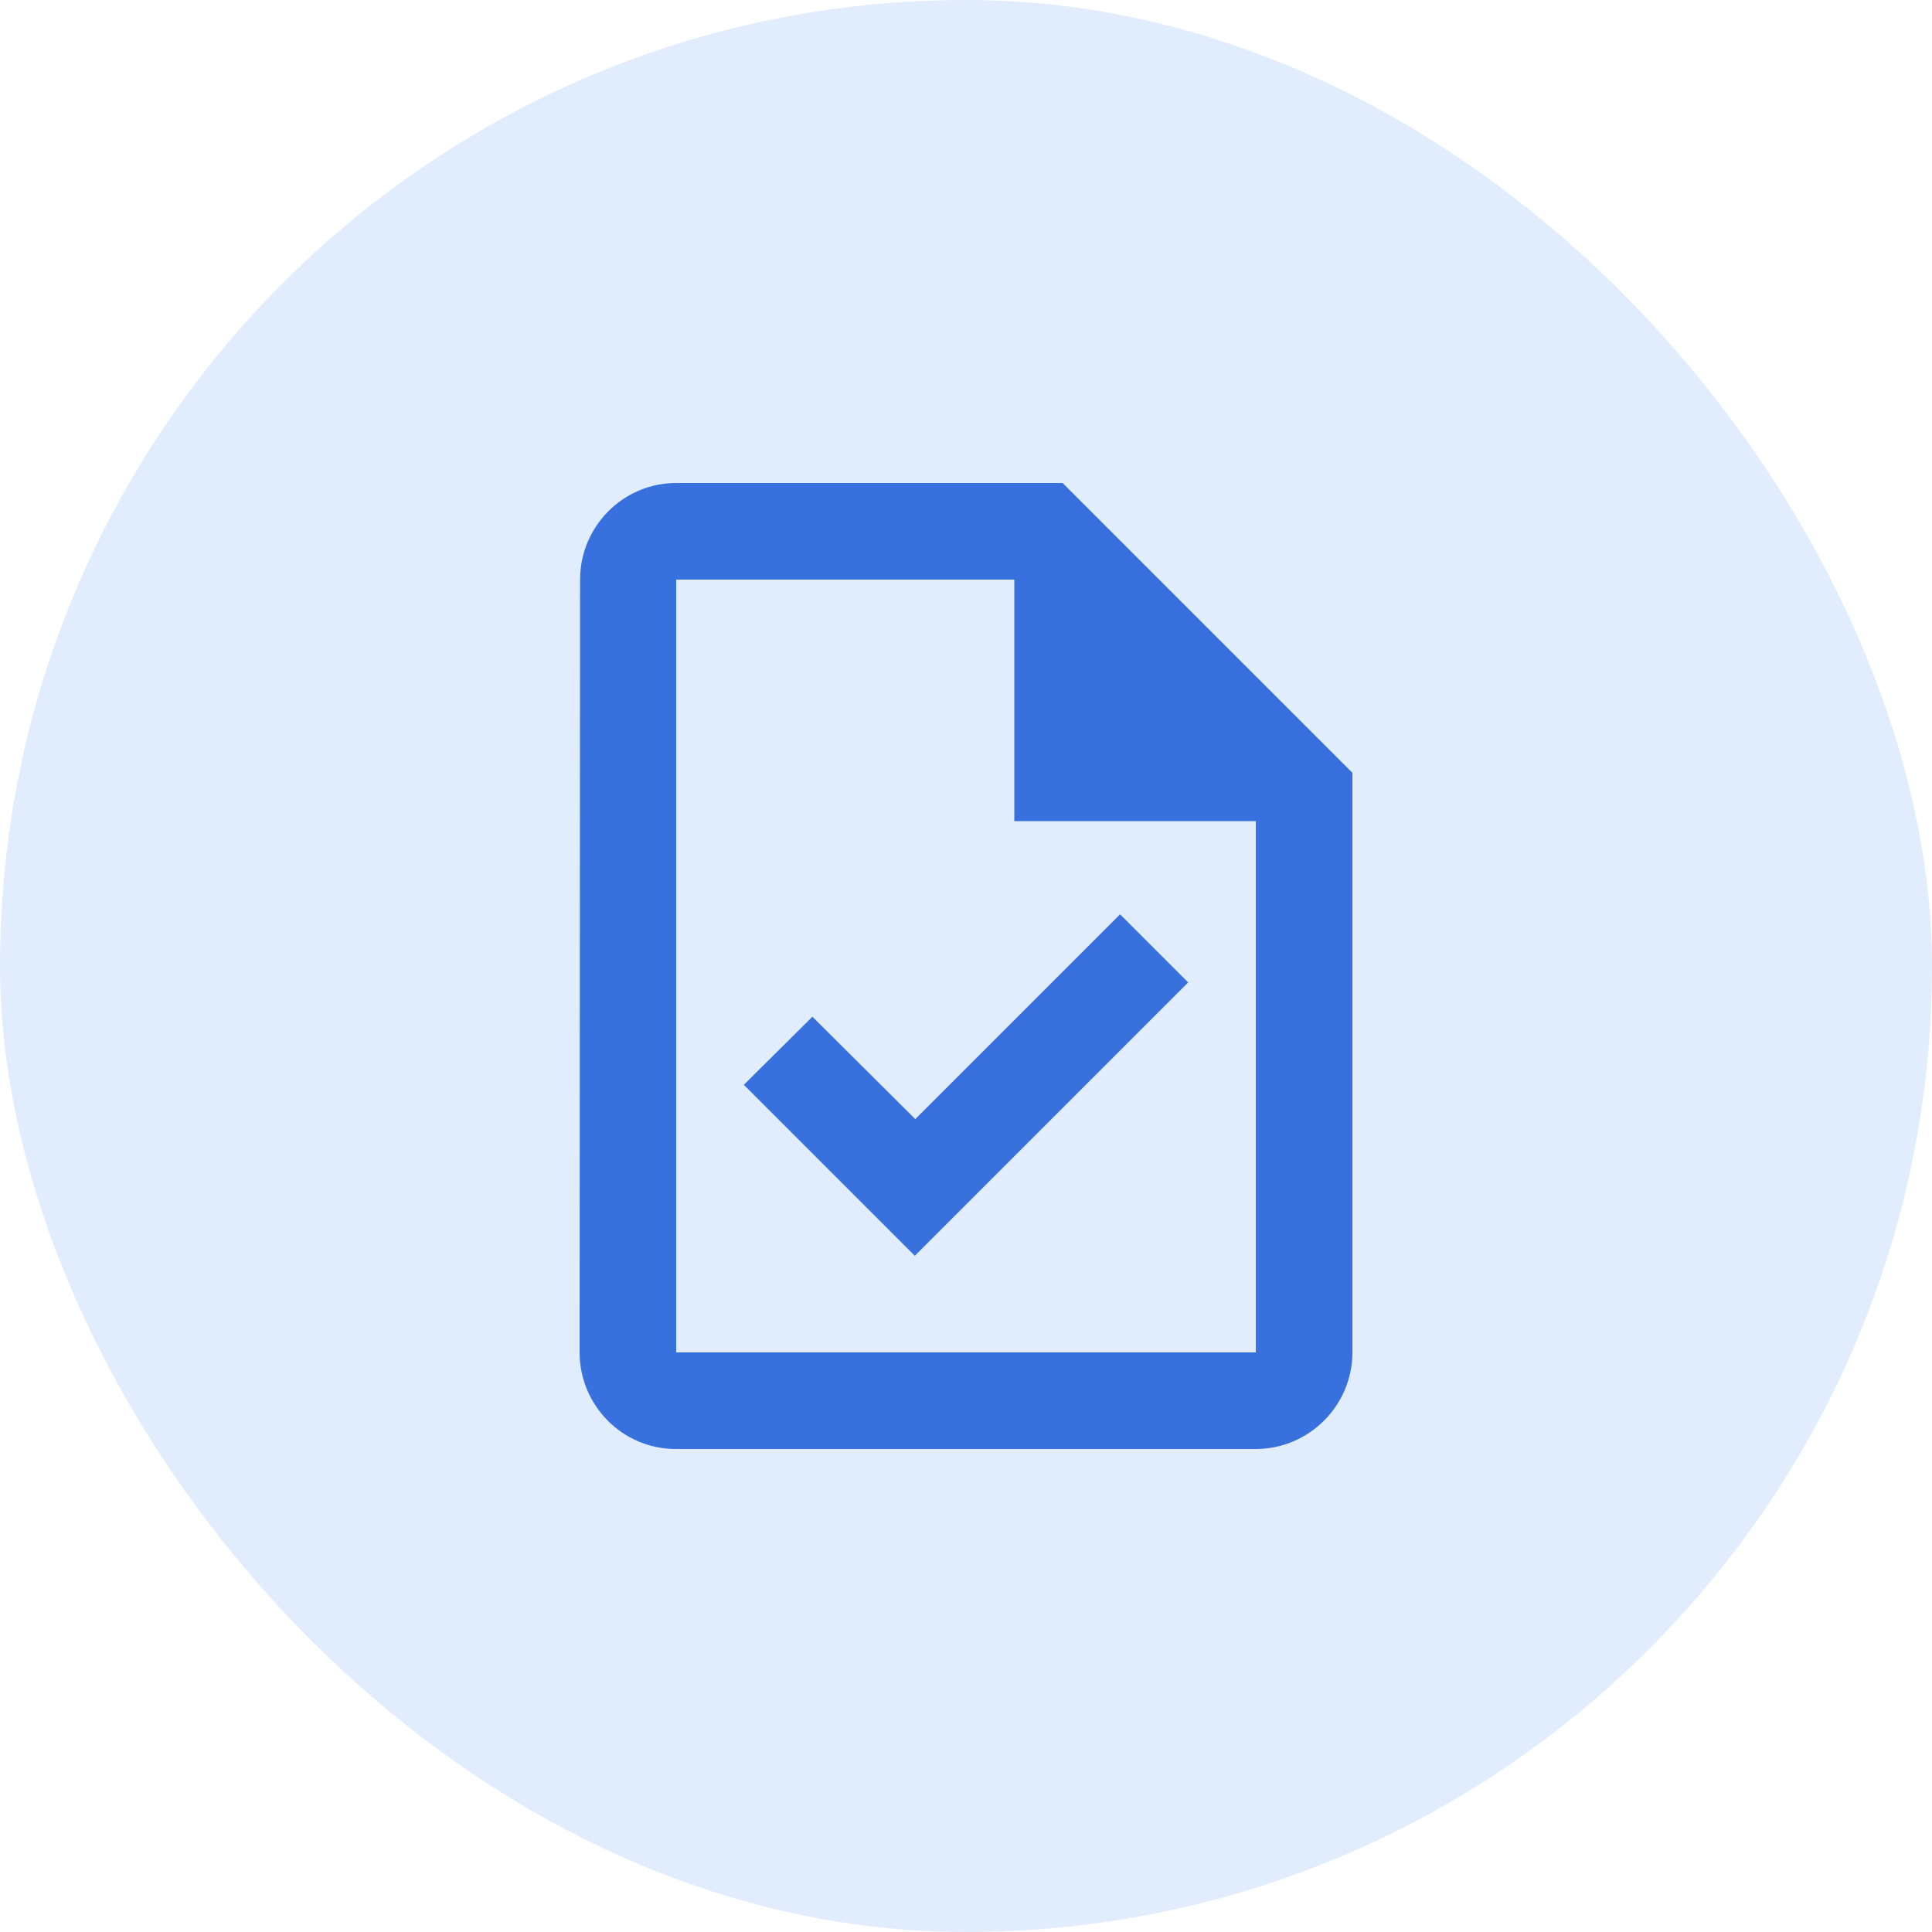 <svg width="60" height="60" viewBox="0 0 60 60" fill="none" xmlns="http://www.w3.org/2000/svg">
<rect opacity="0.5" width="60" height="60" rx="30" fill="#C5DCFA"/>
<path d="M33 15H21C19.35 15 18.015 16.35 18.015 18L18 42C18 43.65 19.335 45 20.985 45H39C40.65 45 42 43.65 42 42V24L33 15ZM39 42H21V18H31.5V25.5H39V42ZM25.23 31.575L23.1 33.69L28.41 39L36.9 30.51L34.785 28.395L28.425 34.755L25.23 31.575Z" fill="#3871DE"/>
</svg>
